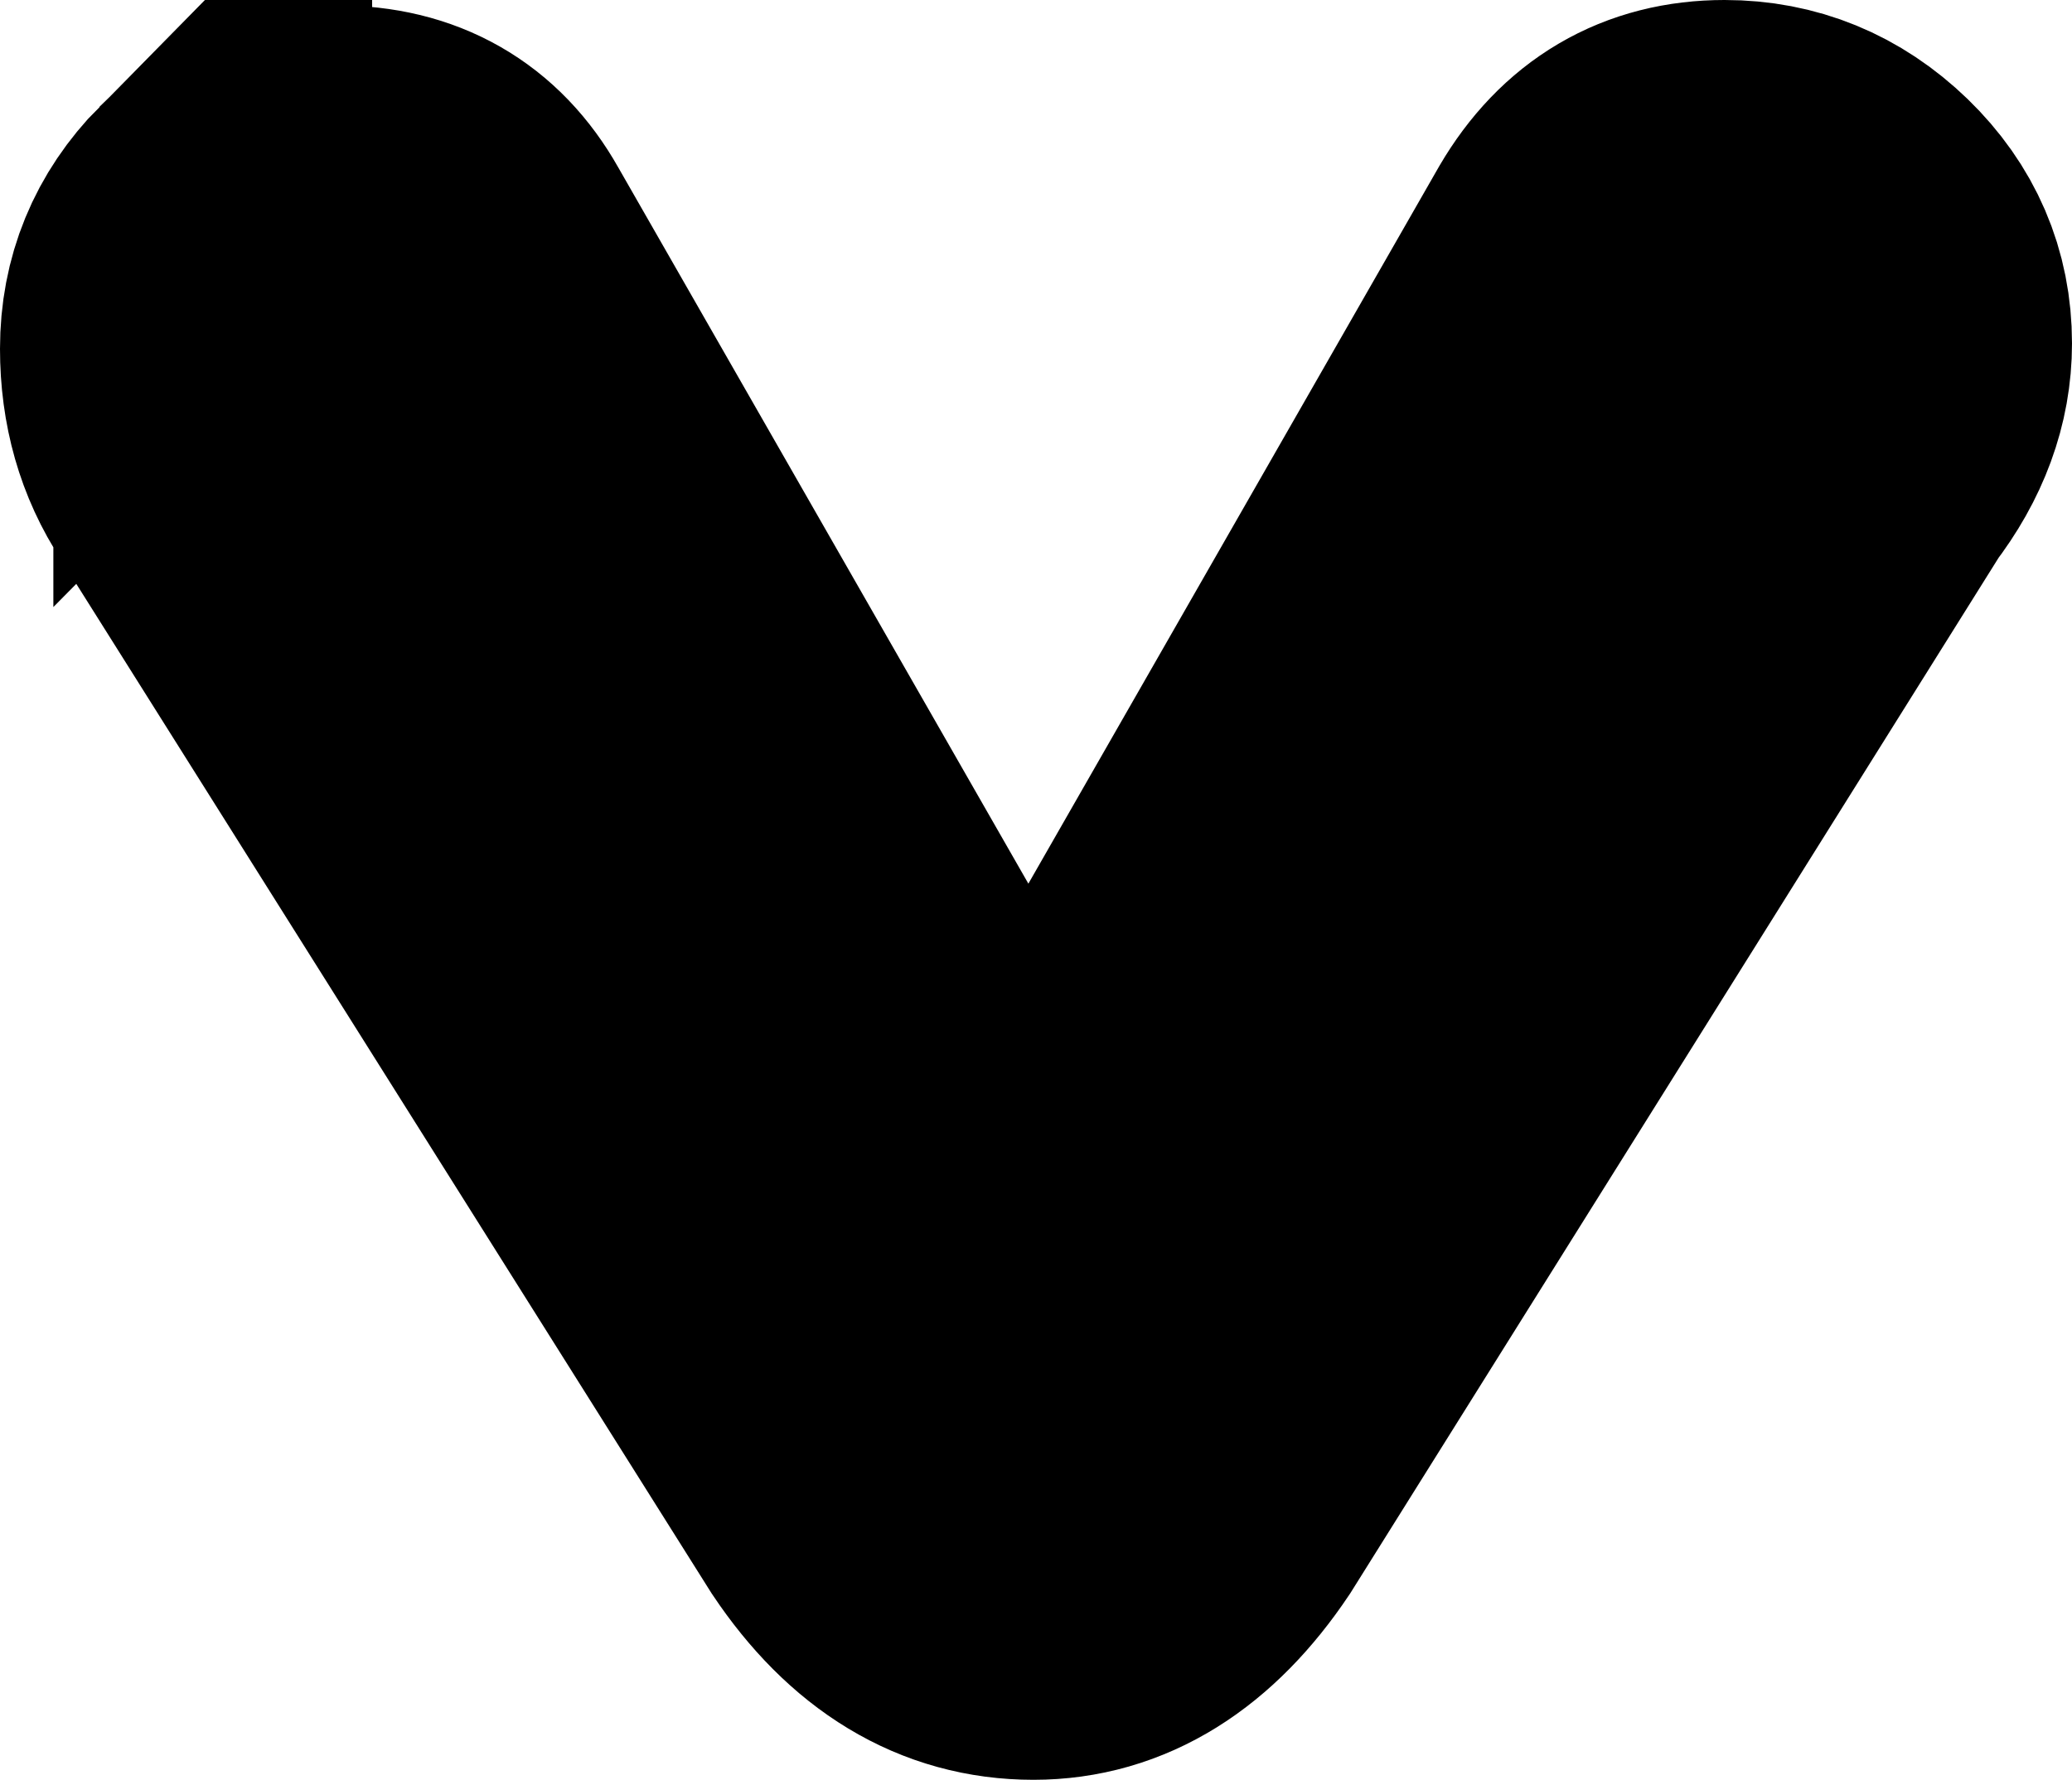 <?xml version="1.0" encoding="UTF-8"?><svg id="Layer_1" xmlns="http://www.w3.org/2000/svg" viewBox="0 0 65 55.841"><defs><style>.cls-1{stroke:#000;stroke-miterlimit:10;stroke-width:10px;}</style></defs><path class="cls-1" d="m6.674,6.868c1.116-1.13,2.416-1.698,3.906-1.698,2.018,0,3.507.849,4.464,2.547l15.942,27.844c.319.339.742.509,1.275.509.53,0,.956-.17,1.275-.509l15.942-27.844c1.061-1.809,2.603-2.717,4.623-2.717,1.594,0,2.974.568,4.145,1.698,1.168,1.133,1.754,2.491,1.754,4.075,0,1.358-.478,2.661-1.435,3.905l-20.406,32.598c-1.594,2.377-3.507,3.566-5.739,3.566-2.339,0-4.304-1.188-5.898-3.566L6.116,14.847c-.745-1.13-1.116-2.433-1.116-3.905,0-1.584.558-2.942,1.674-4.075Z"/></svg>